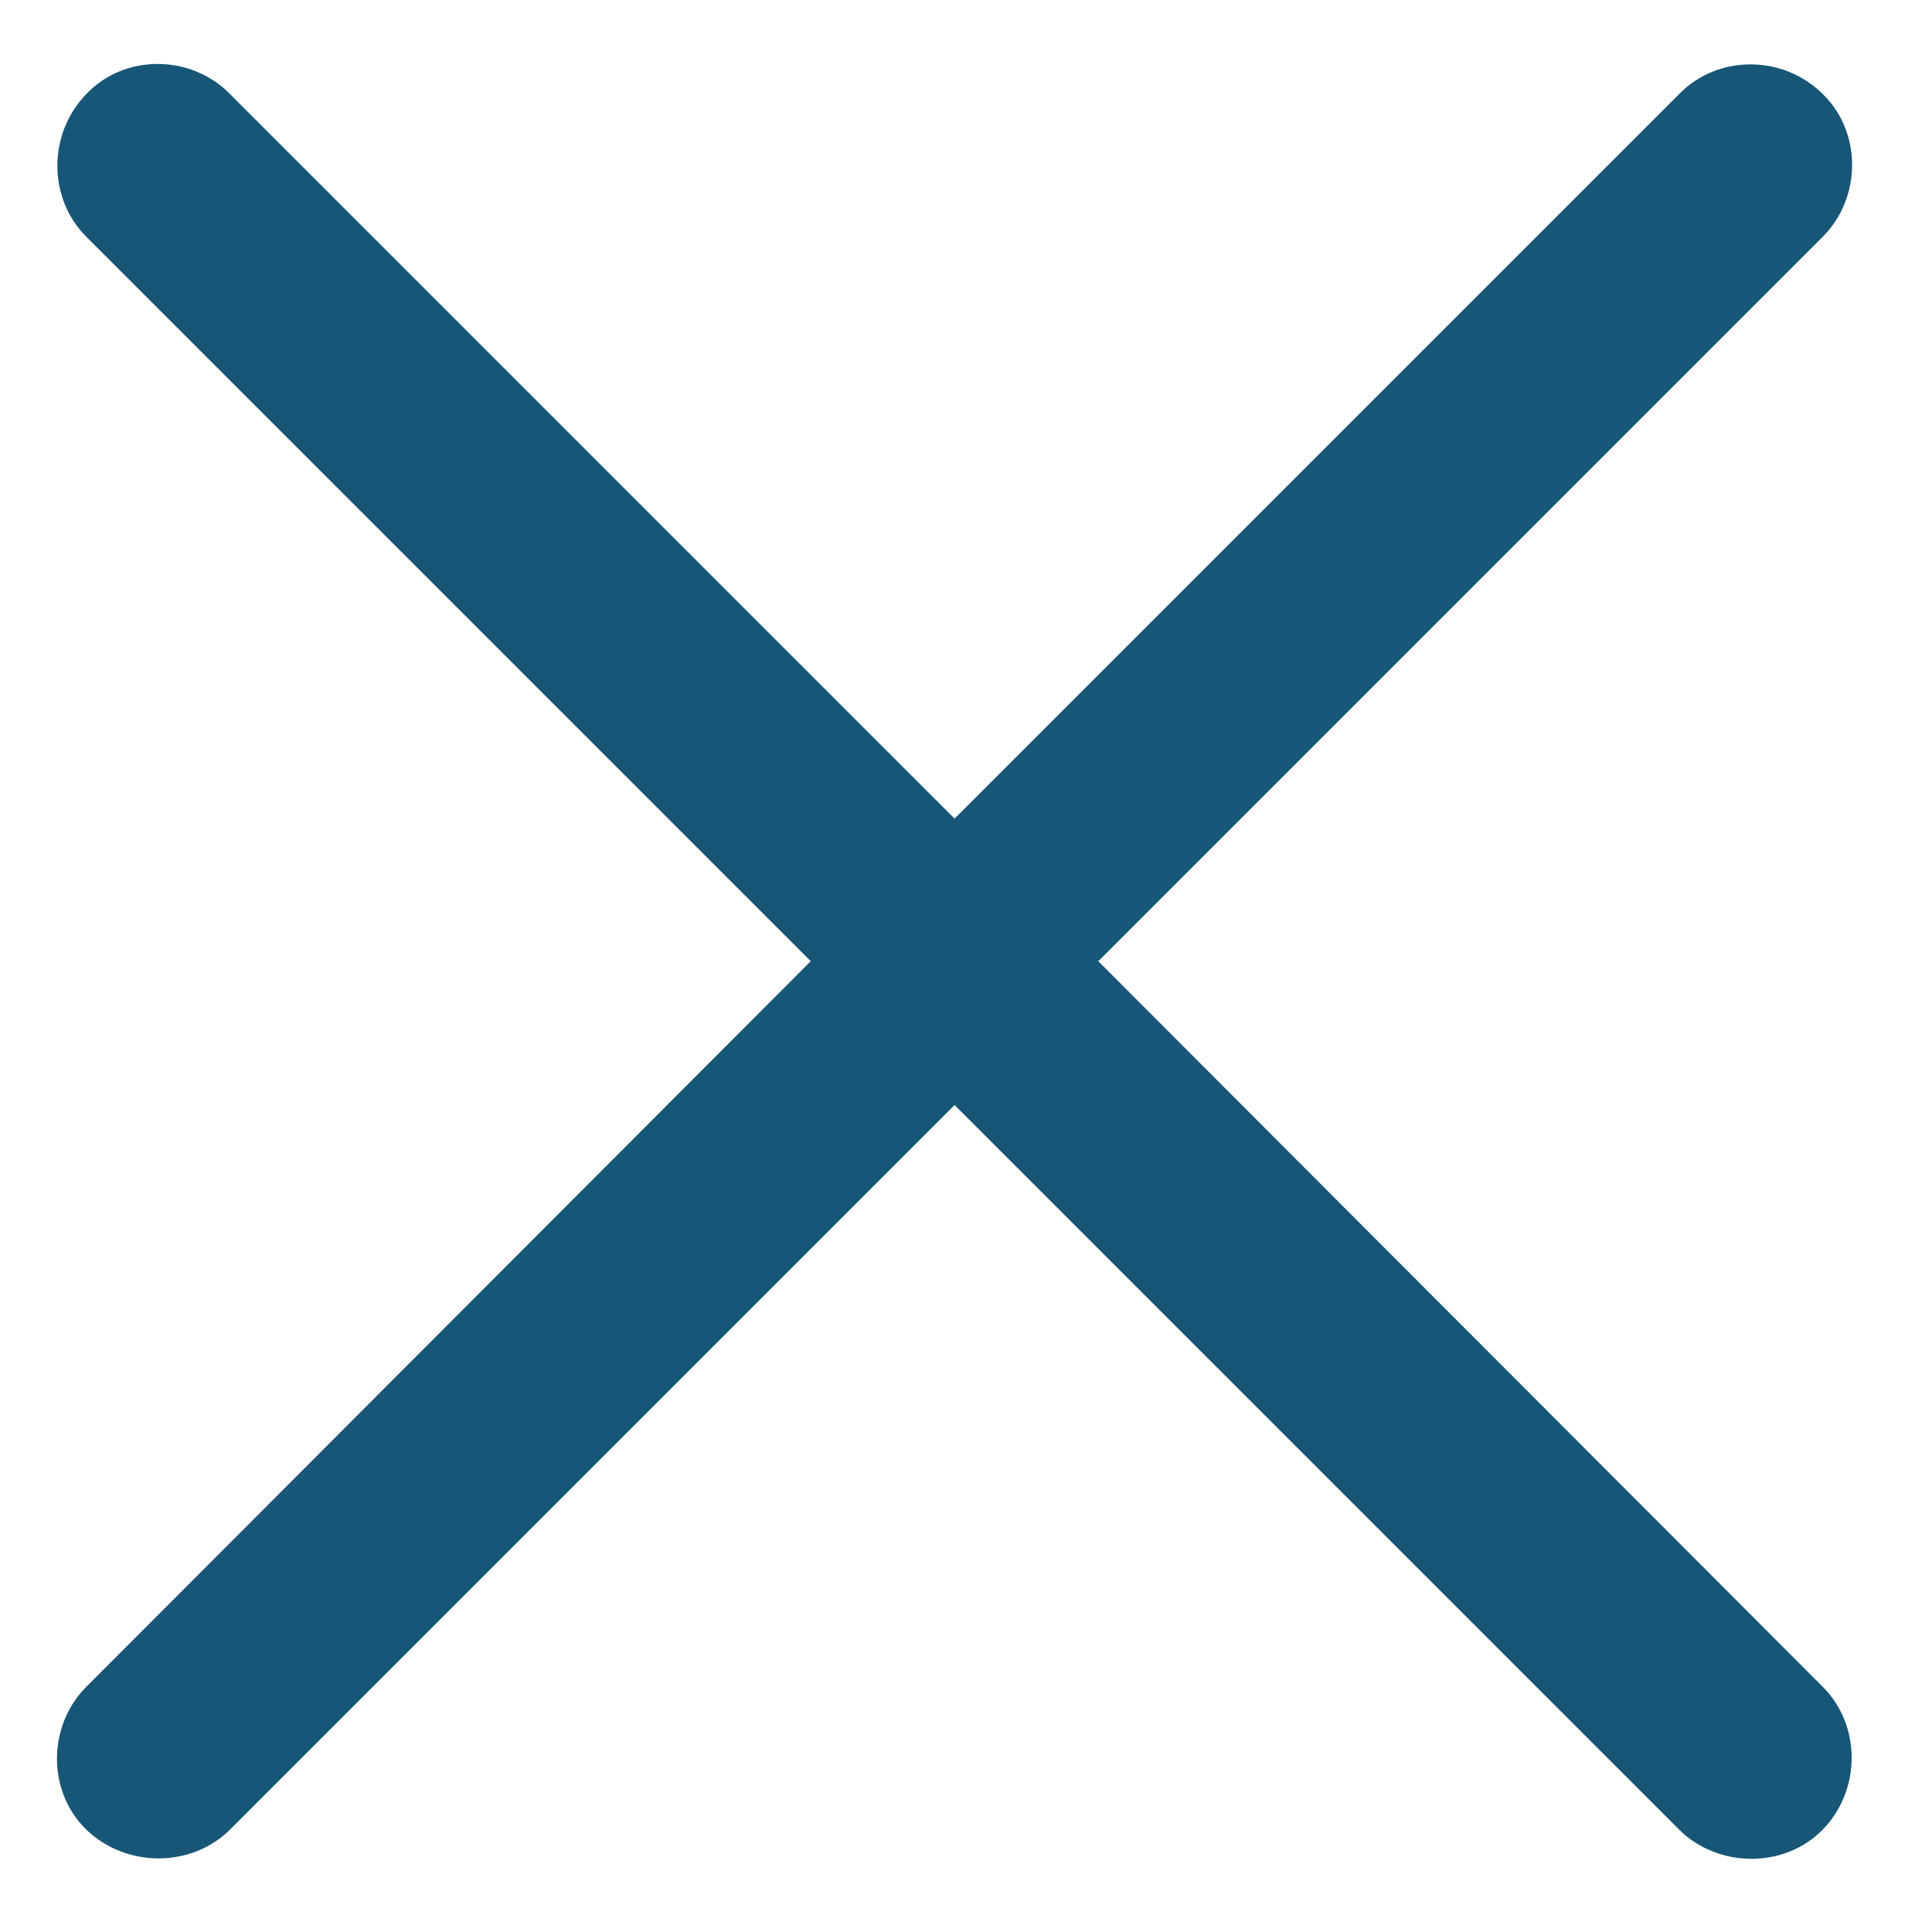 <svg width="25" height="25" viewBox="0 0 25 25" fill="none" xmlns="http://www.w3.org/2000/svg">
<path d="M1.116 21.828C0.618 22.326 0.604 23.176 1.116 23.674C1.629 24.172 2.479 24.172 2.977 23.674L12.352 14.299L21.727 23.674C22.225 24.172 23.089 24.186 23.587 23.674C24.085 23.161 24.085 22.326 23.587 21.828L14.212 12.438L23.587 3.063C24.085 2.565 24.1 1.716 23.587 1.218C23.074 0.705 22.225 0.705 21.727 1.218L12.352 10.593L2.977 1.218C2.479 0.705 1.614 0.69 1.116 1.218C0.618 1.73 0.618 2.565 1.116 3.063L10.491 12.438L1.116 21.828Z" fill="#175676"/>
</svg>

